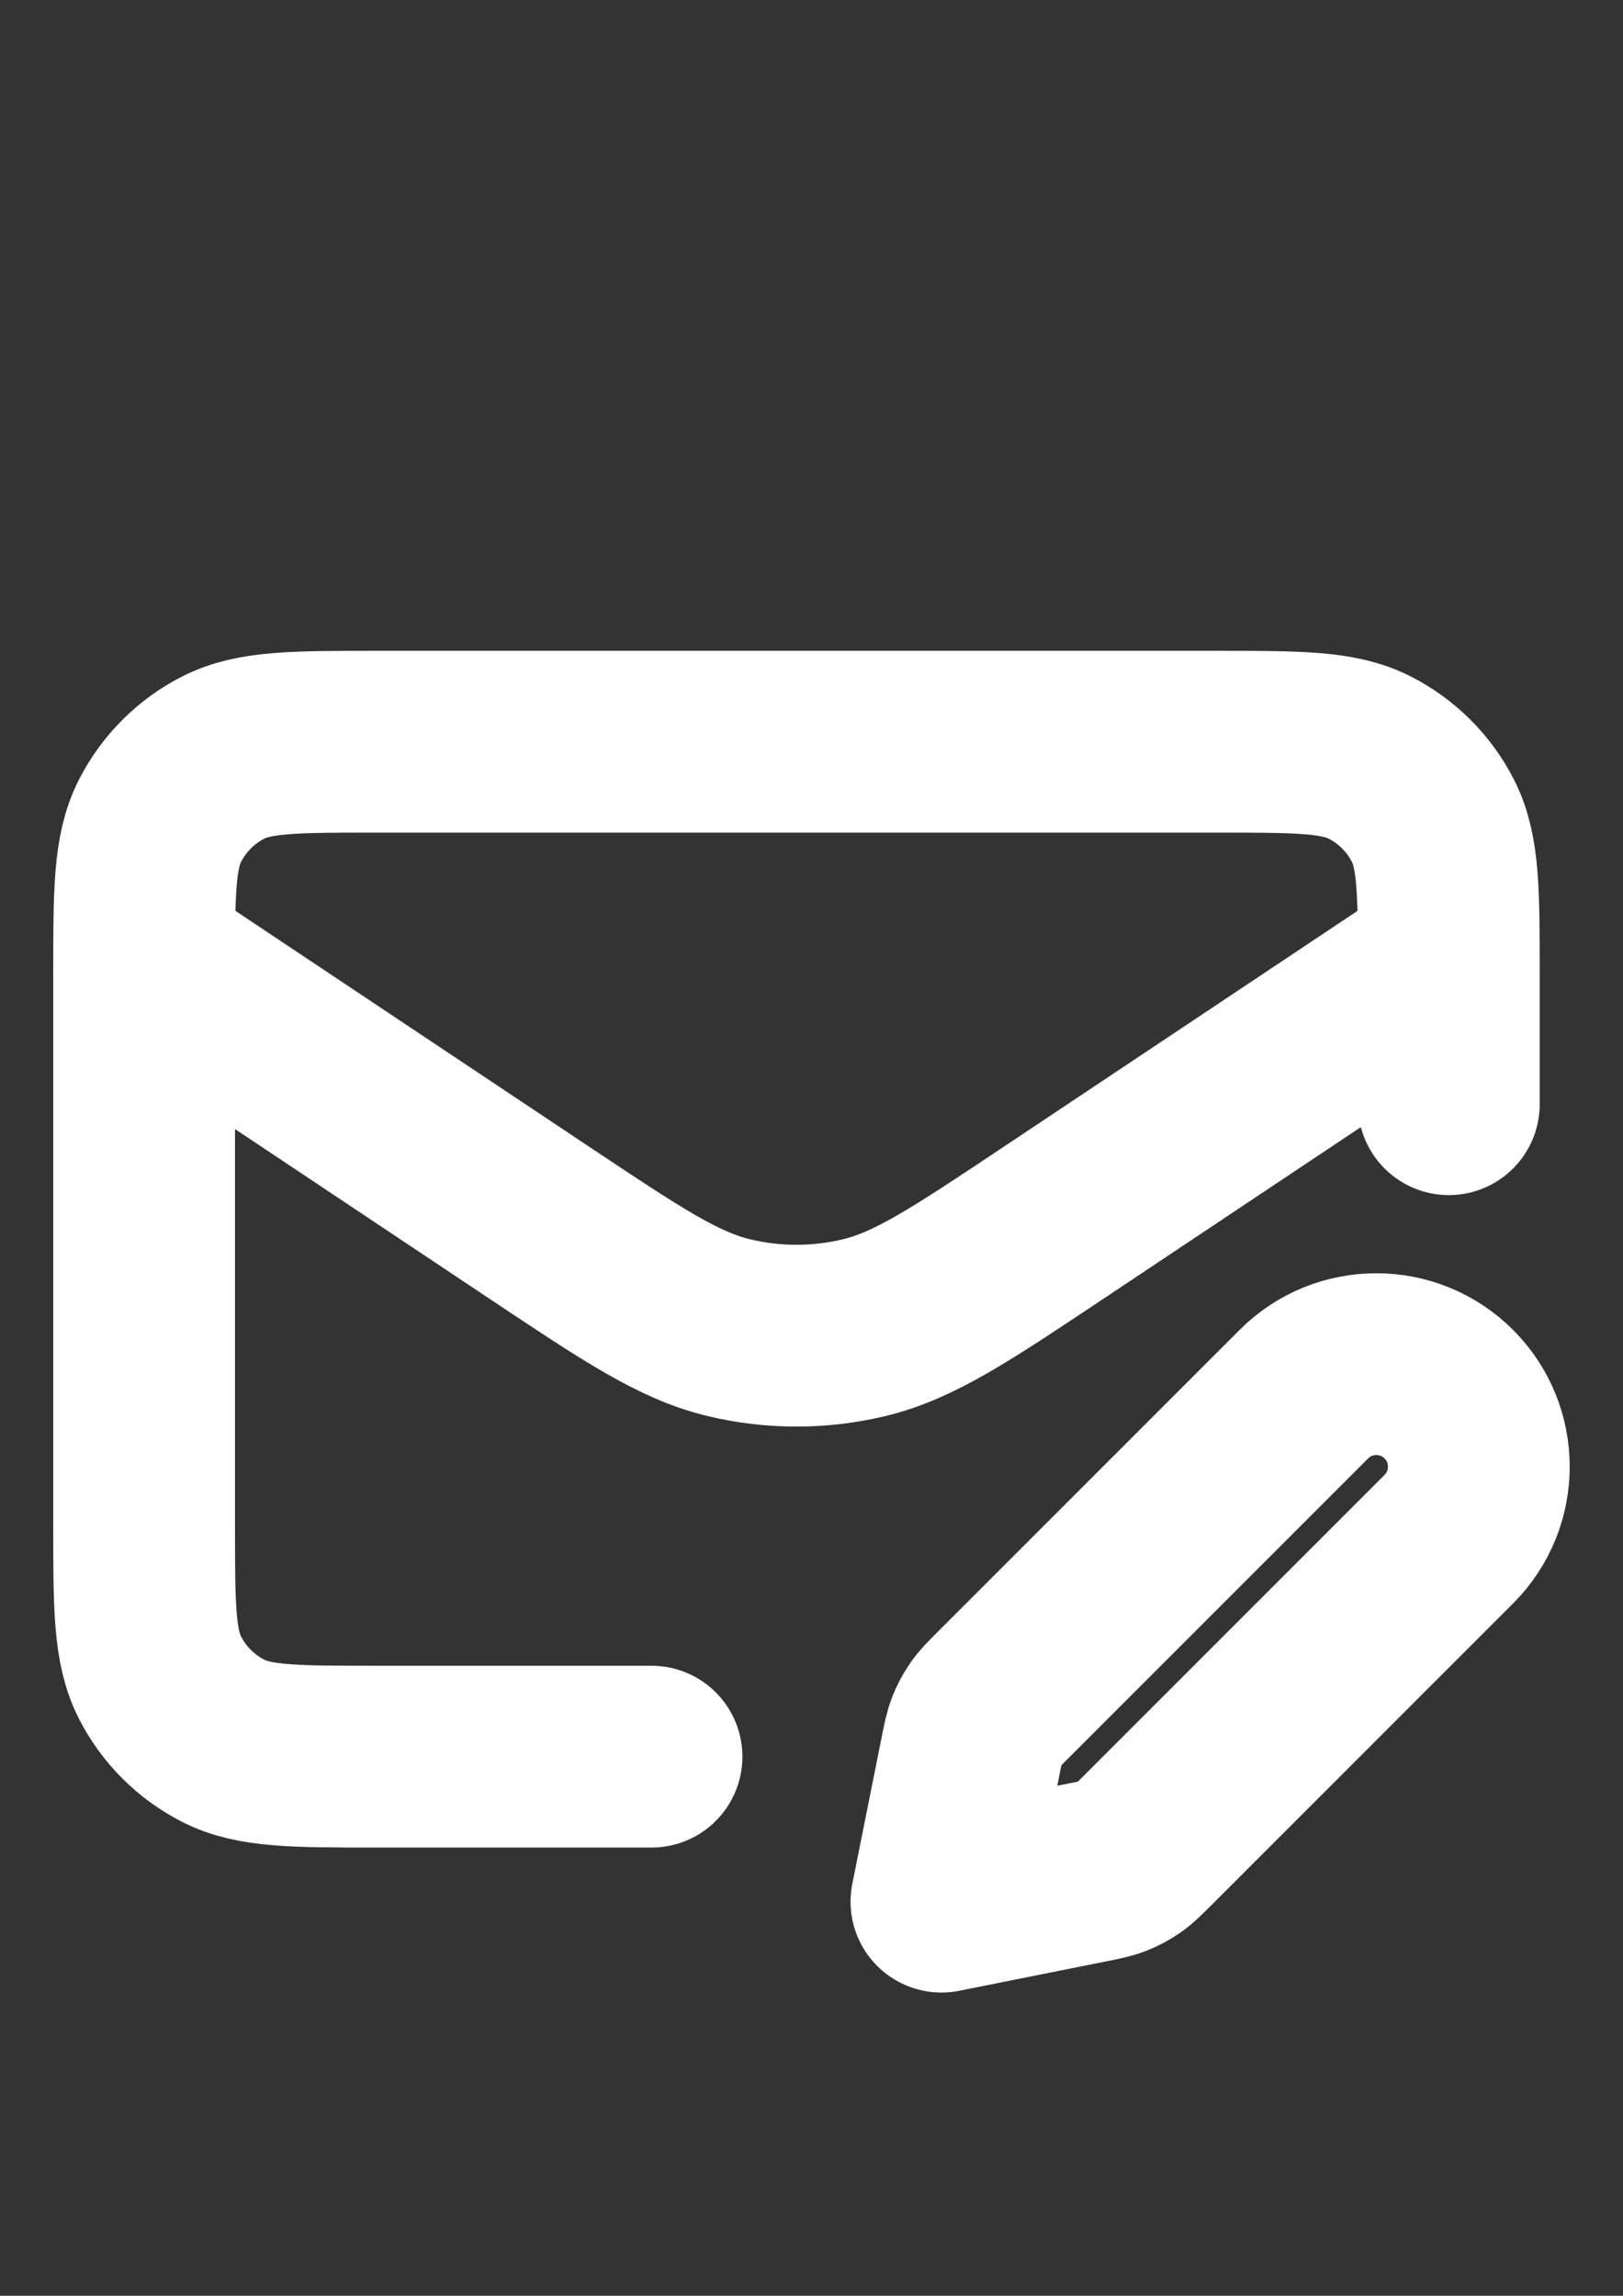 <?xml version="1.0" encoding="utf-8"?>
<!-- Generator: Adobe Illustrator 26.0.0, SVG Export Plug-In . SVG Version: 6.00 Build 0)  -->
<svg version="1.1" id="Calque_1" xmlns="http://www.w3.org/2000/svg" xmlns:xlink="http://www.w3.org/1999/xlink" x="0px" y="0px"
	 viewBox="0 0 595.28 841.89" style="enable-background:new 0 0 595.28 841.89;" xml:space="preserve">
<rect x="0" y="0" width="595.28" height="841.89" fill="#333333" stroke="none"/>
<style type="text/css">
	.st0{fill:none;stroke:#FFFFFF;stroke-width:66.667;stroke-linecap:round;stroke-linejoin:round;stroke-miterlimit:133.333;}
</style>
<g>
	<path class="st0" d="M238.96,644.18H137.94c-29.78,0-44.67,0-56.04-5.8c-10-5.1-18.14-13.23-23.24-23.23
		c-5.8-11.37-5.8-26.26-5.8-56.04V357.07c0-29.78,0-44.67,5.8-56.04c5.1-10,13.23-18.14,23.24-23.24c11.37-5.8,26.26-5.8,56.04-5.8
		h308.38c29.78,0,44.67,0,56.04,5.8c10,5.1,18.14,13.23,23.23,23.24c5.8,11.37,5.8,26.26,5.8,56.04v47.85 M520.93,358.73
		L386.5,448.35c-34.11,22.74-51.16,34.11-69.59,38.53c-16.29,3.9-33.27,3.9-49.56,0c-18.43-4.42-35.49-15.79-69.6-38.53
		L56.79,354.37 M345.3,697.35l53.83-10.77c4.69-0.94,7.04-1.41,9.23-2.27c1.94-0.76,3.79-1.75,5.5-2.94
		c1.93-1.35,3.62-3.04,7.01-6.42l110.52-110.52c14.68-14.68,14.68-38.49,0-53.17c-14.68-14.68-38.49-14.68-53.17,0L367.7,621.78
		c-3.39,3.39-5.08,5.08-6.42,7.01c-1.19,1.71-2.18,3.56-2.94,5.5c-0.86,2.19-1.33,4.54-2.27,9.23L345.3,697.35z"/>
</g>
</svg>
